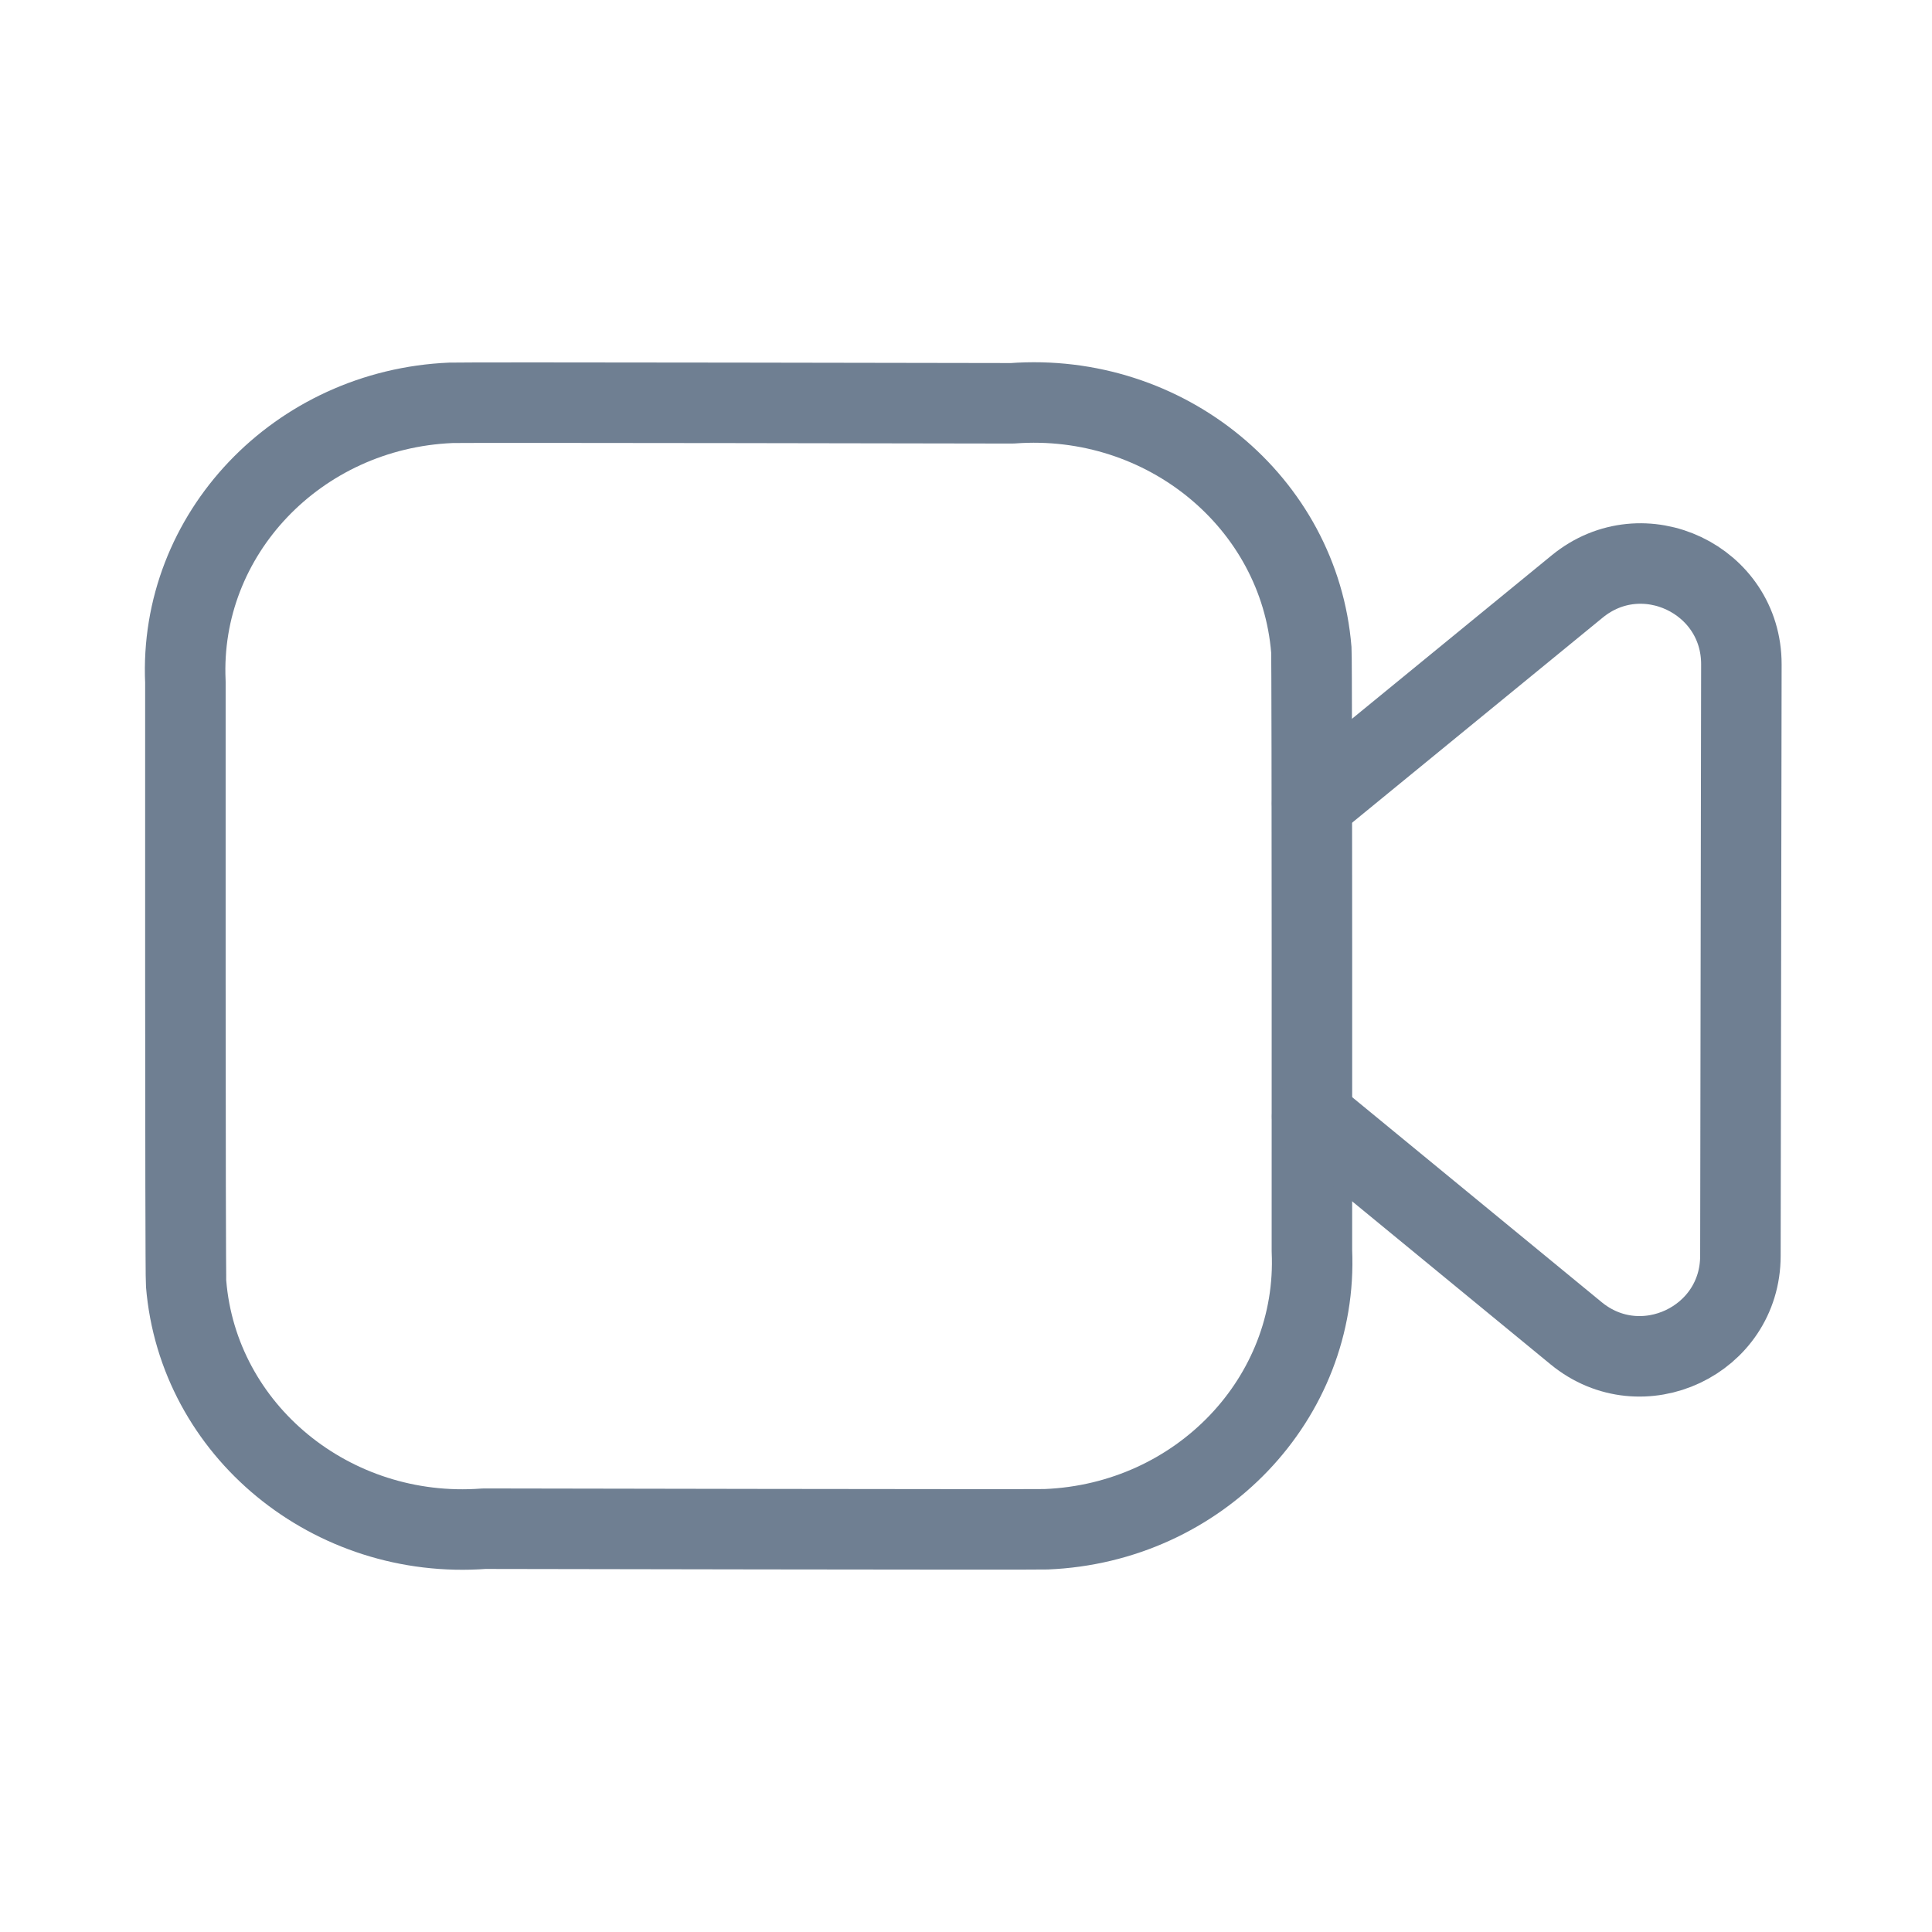 <?xml version="1.0" encoding="UTF-8"?>
<svg width="24px"  height="24px"  viewBox="0 0 24 24" version="1.1" xmlns="http://www.w3.org/2000/svg" xmlns:xlink="http://www.w3.org/1999/xlink">
    <title>Iconly/Light/Video</title>
    <g id="Iconly/Light/Video" stroke="#6f7f92"  stroke-width="1"  fill="none" fill-rule="evenodd" stroke-linecap="round" stroke-linejoin="round">
        <g id="Video" transform="translate(2.3, 5)" stroke="#6f7f92"  stroke-width="1" >
            <path d="M13.997,10.538 C14.078,12.37 12.599,13.92 10.695,13.997 C10.554,14.003 3.715,13.99 3.715,13.99 C1.82,14.133 0.161,12.771 0.012,10.946 C0,10.81 0.003,3.472 0.003,3.472 C-0.081,1.638 1.396,0.085 3.302,0.004 C3.444,-0.003 10.274,0.01 10.274,0.01 C12.178,-0.132 13.842,1.24 13.99,3.074 C14,3.206 13.997,10.538 13.997,10.538 Z" id="Stroke-1"></path>
            <path d="M14,4.98 L17.293,2.285 C18.109,1.617 19.333,2.199 19.332,3.252 L19.32,10.601 C19.319,11.654 18.094,12.231 17.28,11.563 L14,8.868" id="Stroke-3"></path>
        </g>
    </g>
</svg>